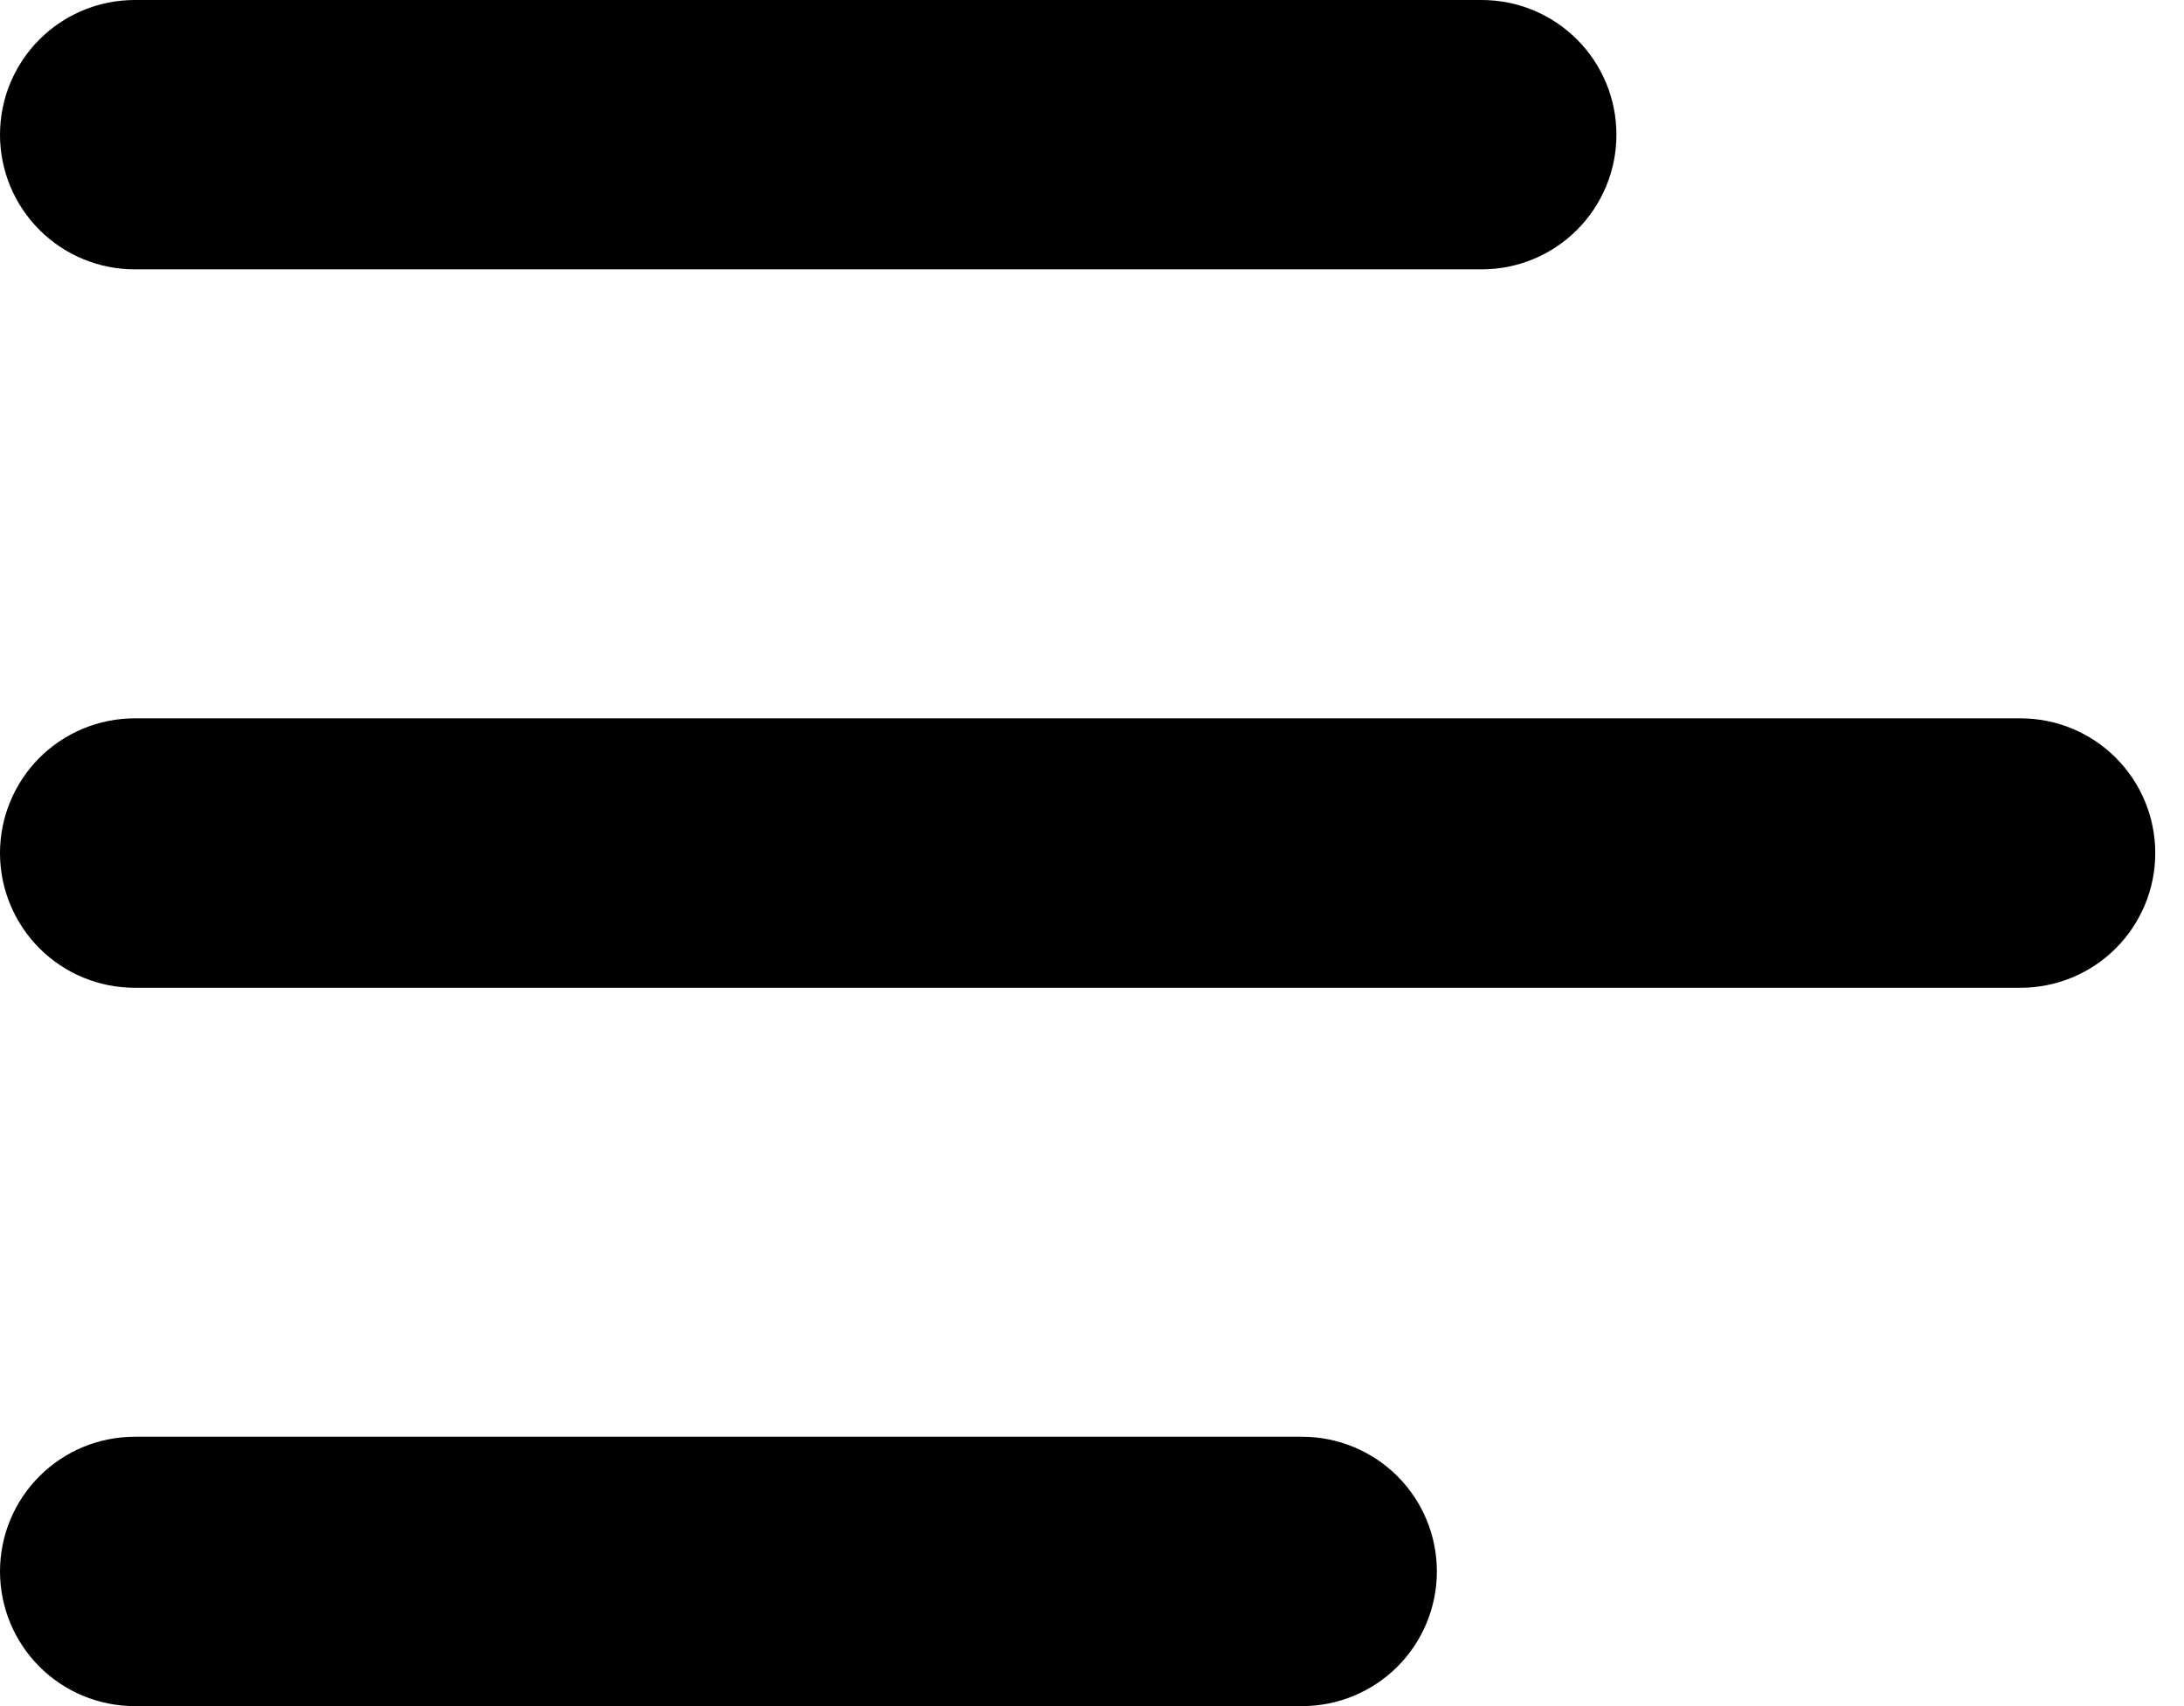 <svg width="32" height="25" viewBox="0 0 32 25" fill="none" xmlns="http://www.w3.org/2000/svg">
<path d="M0 1.974C0 1.45 0.208 0.948 0.578 0.578C0.948 0.208 1.45 0 1.974 0H21.71C22.234 0 22.736 0.208 23.106 0.578C23.476 0.948 23.684 1.45 23.684 1.974C23.684 2.497 23.476 2.999 23.106 3.369C22.736 3.739 22.234 3.947 21.71 3.947H1.974C1.45 3.947 0.948 3.739 0.578 3.369C0.208 2.999 0 2.497 0 1.974ZM0 23.026C0 22.503 0.208 22.001 0.578 21.631C0.948 21.261 1.45 21.053 1.974 21.053H19.079C19.602 21.053 20.104 21.261 20.475 21.631C20.845 22.001 21.053 22.503 21.053 23.026C21.053 23.55 20.845 24.052 20.475 24.422C20.104 24.792 19.602 25 19.079 25H1.974C1.45 25 0.948 24.792 0.578 24.422C0.208 24.052 0 23.55 0 23.026ZM1.974 10.526C1.45 10.526 0.948 10.734 0.578 11.104C0.208 11.475 0 11.976 0 12.5C0 13.024 0.208 13.525 0.578 13.896C0.948 14.266 1.45 14.474 1.974 14.474H29.605C30.129 14.474 30.631 14.266 31.001 13.896C31.371 13.525 31.579 13.024 31.579 12.5C31.579 11.976 31.371 11.475 31.001 11.104C30.631 10.734 30.129 10.526 29.605 10.526H1.974Z" fill="black"/>
</svg>
